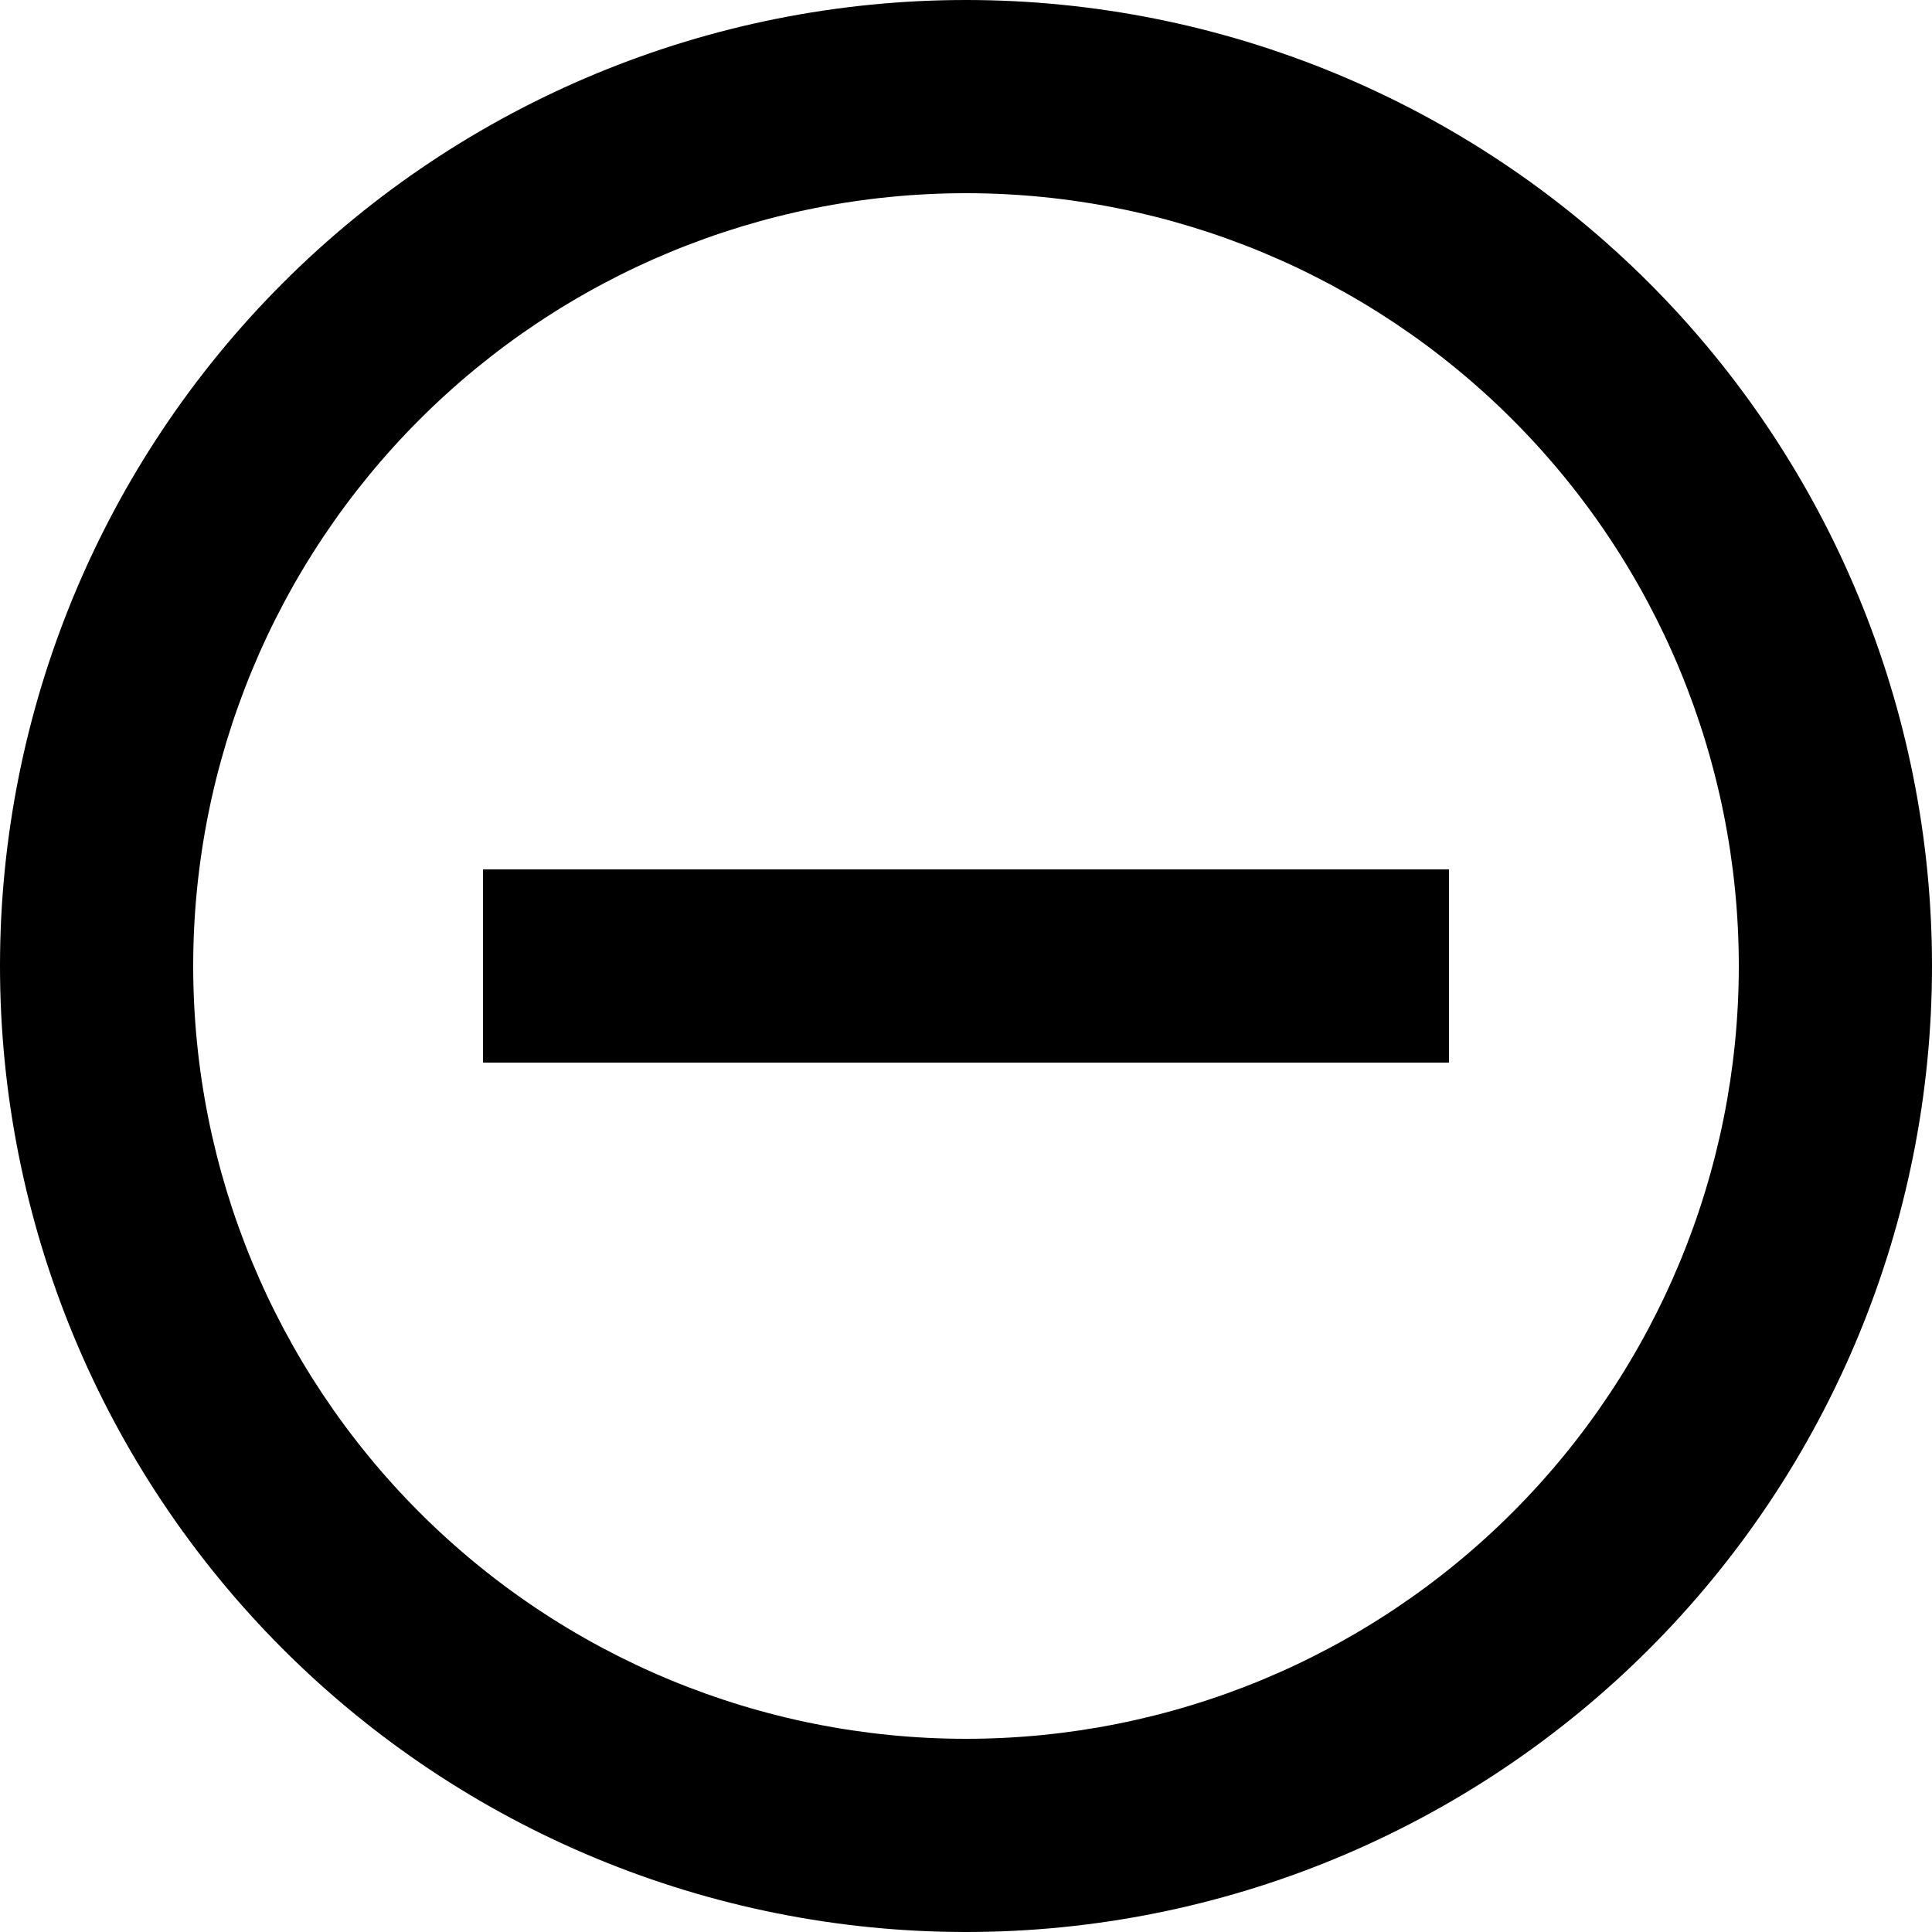 <svg width="50" height="50" viewBox="0 0 50 50" fill="none" xmlns="http://www.w3.org/2000/svg">
<g clip-path="url(#clip0_291_186)">
<path d="M25 50C18.37 50 12.011 47.366 7.322 42.678C2.634 37.989 0 31.63 0 25C0 18.37 2.634 12.011 7.322 7.322C12.011 2.634 18.37 0 25 0C31.63 0 37.989 2.634 42.678 7.322C47.366 12.011 50 18.37 50 25C50 31.63 47.366 37.989 42.678 42.678C37.989 47.366 31.63 50 25 50ZM25 45C30.304 45 35.391 42.893 39.142 39.142C42.893 35.391 45 30.304 45 25C45 19.696 42.893 14.609 39.142 10.858C35.391 7.107 30.304 5 25 5C19.696 5 14.609 7.107 10.858 10.858C7.107 14.609 5 19.696 5 25C5 30.304 7.107 35.391 10.858 39.142C14.609 42.893 19.696 45 25 45ZM37.5 22.5V27.5H12.5V22.5H37.5Z" fill="black"/>
</g>
<defs>
<clipPath id="clip0_291_186">
<rect width="50" height="50" fill="white"/>
</clipPath>
</defs>
</svg>

